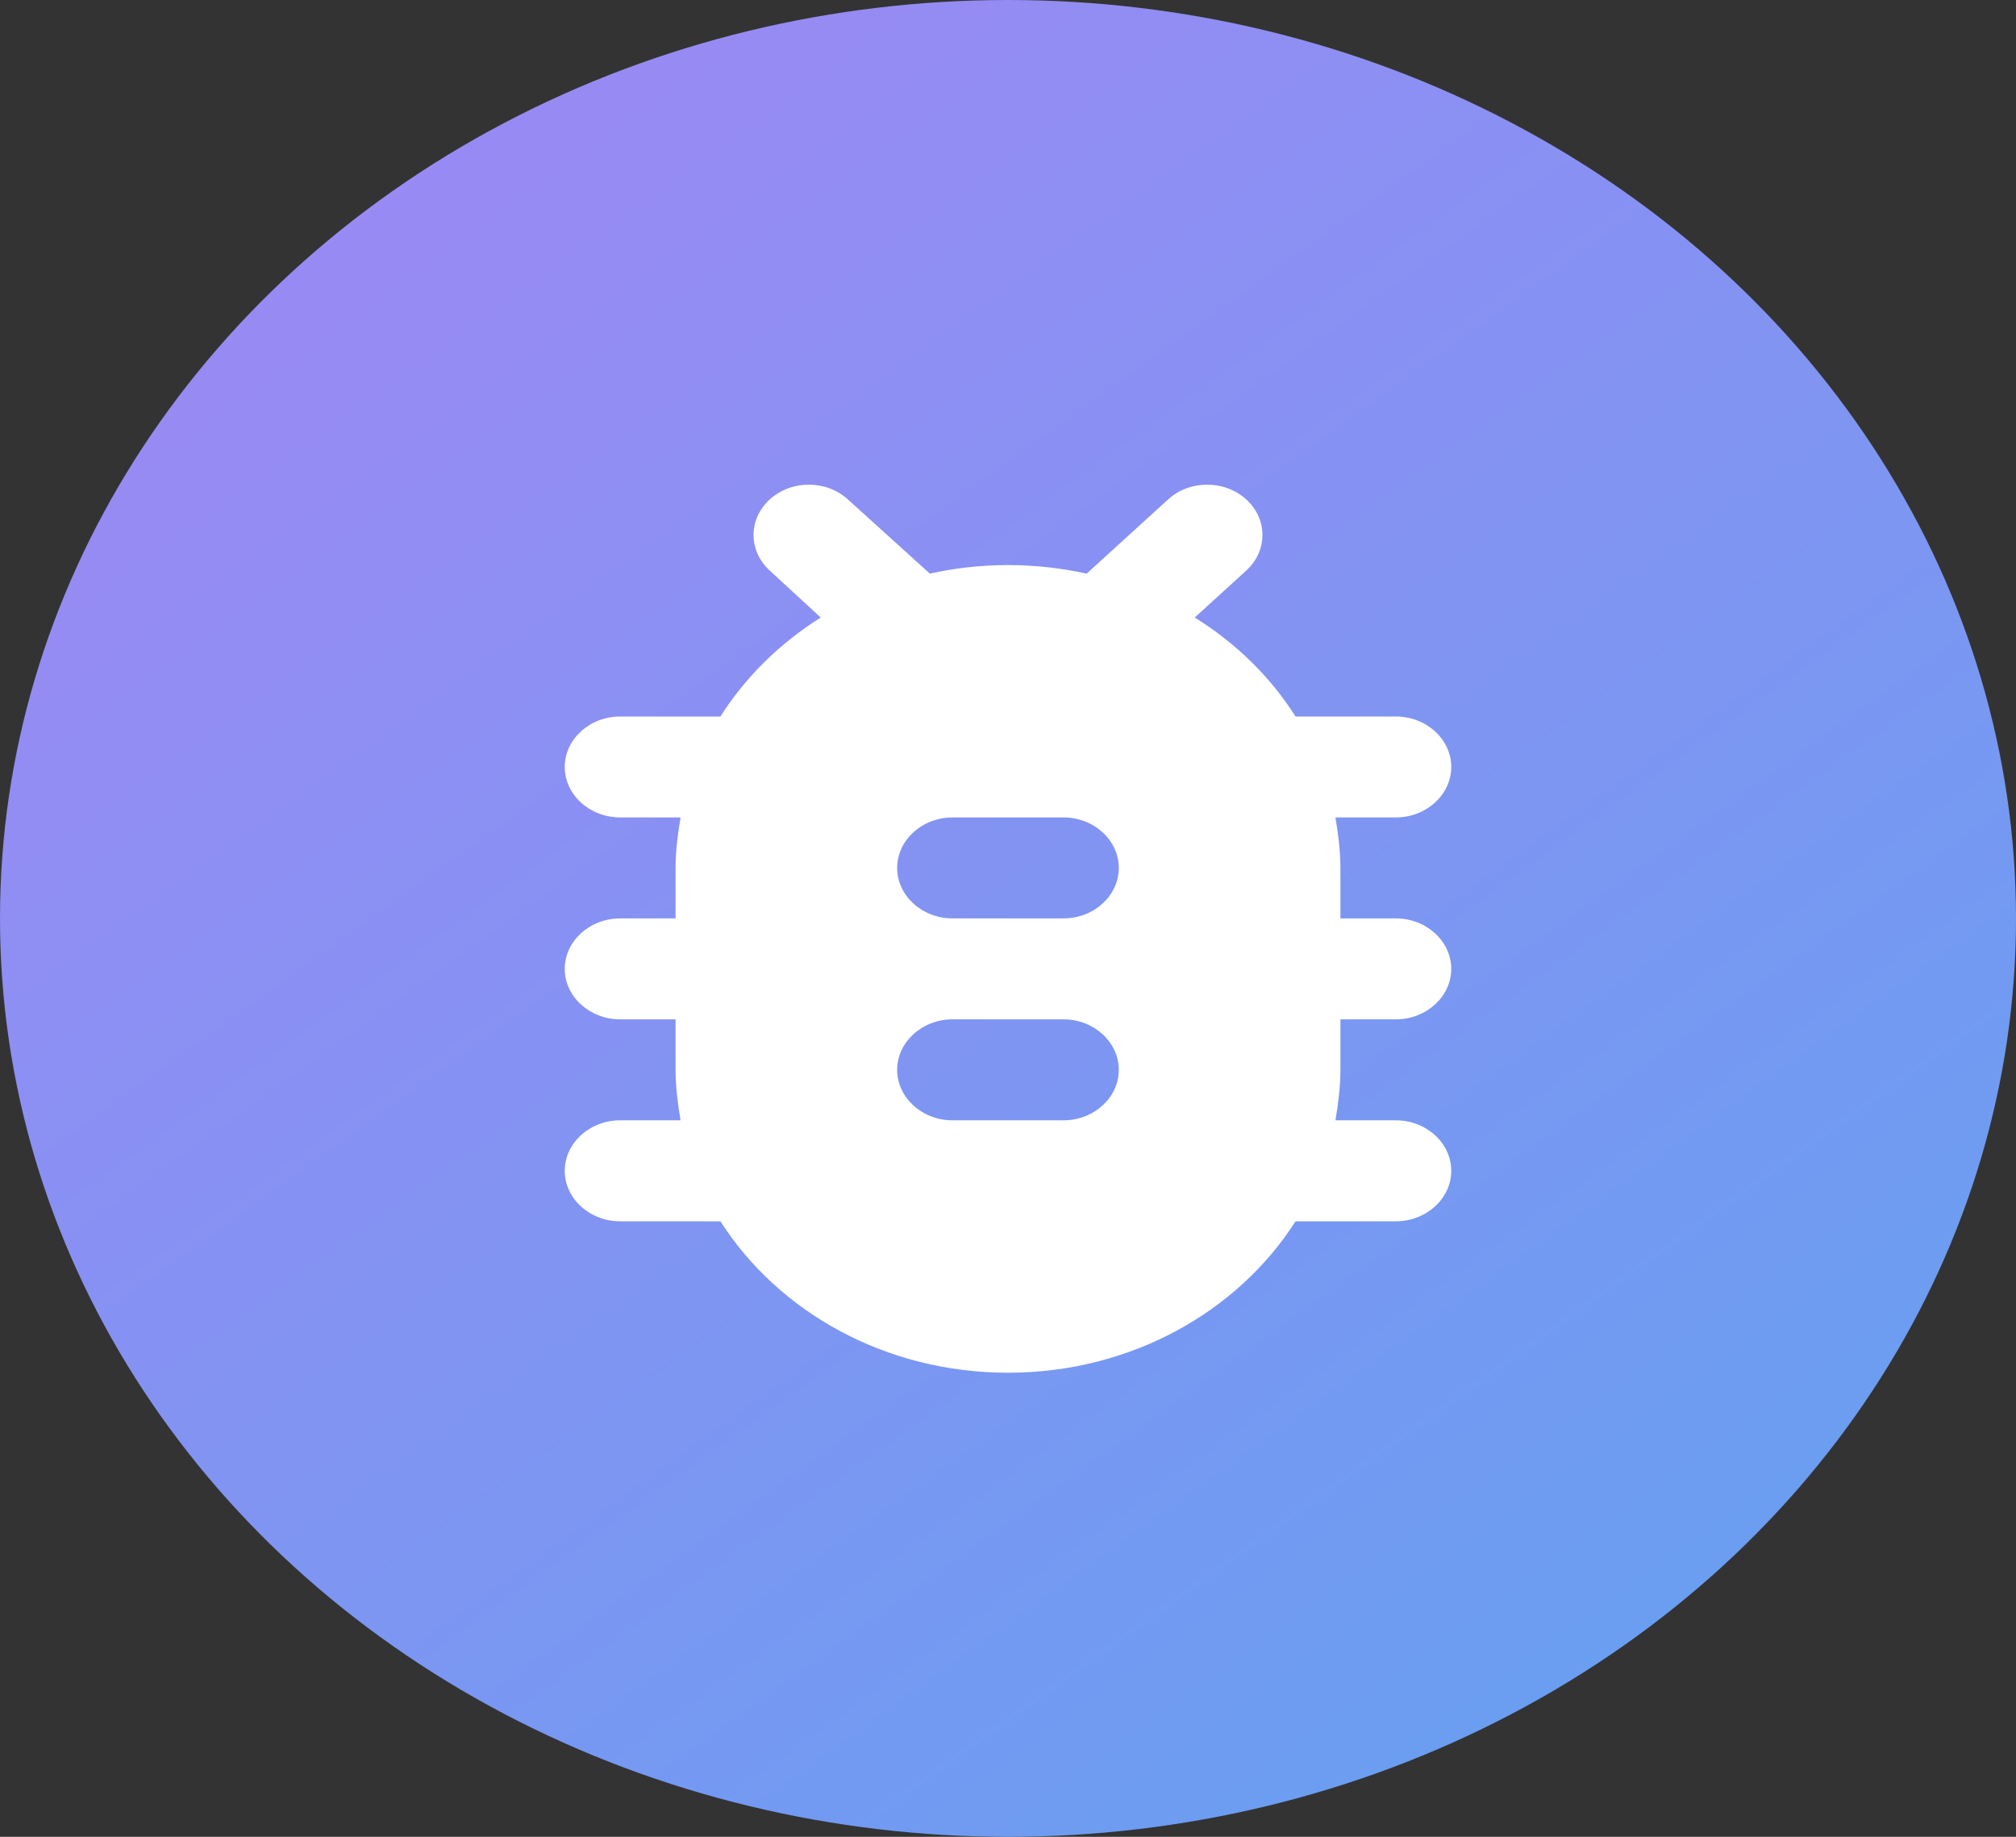 <svg width="45" height="41" viewBox="0 0 45 41" fill="none" xmlns="http://www.w3.org/2000/svg">
<rect x="0" y="0" width="45" height="41" fill="#333333" stroke="none"/>
<ellipse cx="22.5" cy="20.5" rx="22.5" ry="20.5" fill="url(#paint0_linear_94_195)"/>
<path d="M31.157 15.993H28.918C28.362 15.114 27.595 14.359 26.668 13.784L27.818 12.736C28.3 12.297 28.3 11.587 27.818 11.148C27.335 10.708 26.556 10.708 26.074 11.148L24.256 12.804C23.687 12.68 23.106 12.613 22.5 12.613C21.894 12.613 21.313 12.68 20.756 12.804L18.926 11.148C18.444 10.708 17.664 10.708 17.182 11.148C16.7 11.587 16.7 12.297 17.182 12.736L18.32 13.784C17.405 14.359 16.638 15.114 16.081 15.993H13.843C13.163 15.993 12.606 16.5 12.606 17.12C12.606 17.739 13.163 18.246 13.843 18.246H15.191C15.129 18.618 15.08 18.99 15.08 19.373V20.5H13.843C13.163 20.5 12.606 21.007 12.606 21.627C12.606 22.246 13.163 22.753 13.843 22.753H15.08V23.88C15.08 24.263 15.129 24.635 15.191 25.007H13.843C13.163 25.007 12.606 25.514 12.606 26.134C12.606 26.753 13.163 27.261 13.843 27.261H16.081C17.368 29.277 19.754 30.641 22.5 30.641C25.245 30.641 27.632 29.277 28.918 27.261H31.157C31.837 27.261 32.394 26.753 32.394 26.134C32.394 25.514 31.837 25.007 31.157 25.007H29.809C29.871 24.635 29.92 24.263 29.92 23.88V22.753H31.157C31.837 22.753 32.394 22.246 32.394 21.627C32.394 21.007 31.837 20.5 31.157 20.5H29.92V19.373C29.92 18.99 29.871 18.618 29.809 18.246H31.157C31.837 18.246 32.394 17.739 32.394 17.12C32.394 16.5 31.837 15.993 31.157 15.993ZM23.737 25.007H21.263C20.583 25.007 20.026 24.5 20.026 23.88C20.026 23.261 20.583 22.753 21.263 22.753H23.737C24.417 22.753 24.973 23.261 24.973 23.88C24.973 24.5 24.417 25.007 23.737 25.007ZM23.737 20.5H21.263C20.583 20.5 20.026 19.993 20.026 19.373C20.026 18.753 20.583 18.246 21.263 18.246H23.737C24.417 18.246 24.973 18.753 24.973 19.373C24.973 19.993 24.417 20.5 23.737 20.5Z" fill="white"/>
<defs>
<linearGradient id="paint0_linear_94_195" x1="0" y1="0" x2="31.452" y2="43.85" gradientUnits="userSpaceOnUse">
<stop stop-color="#A286F4"/>
<stop offset="1" stop-color="#679FF1"/>
</linearGradient>
</defs>
</svg>
